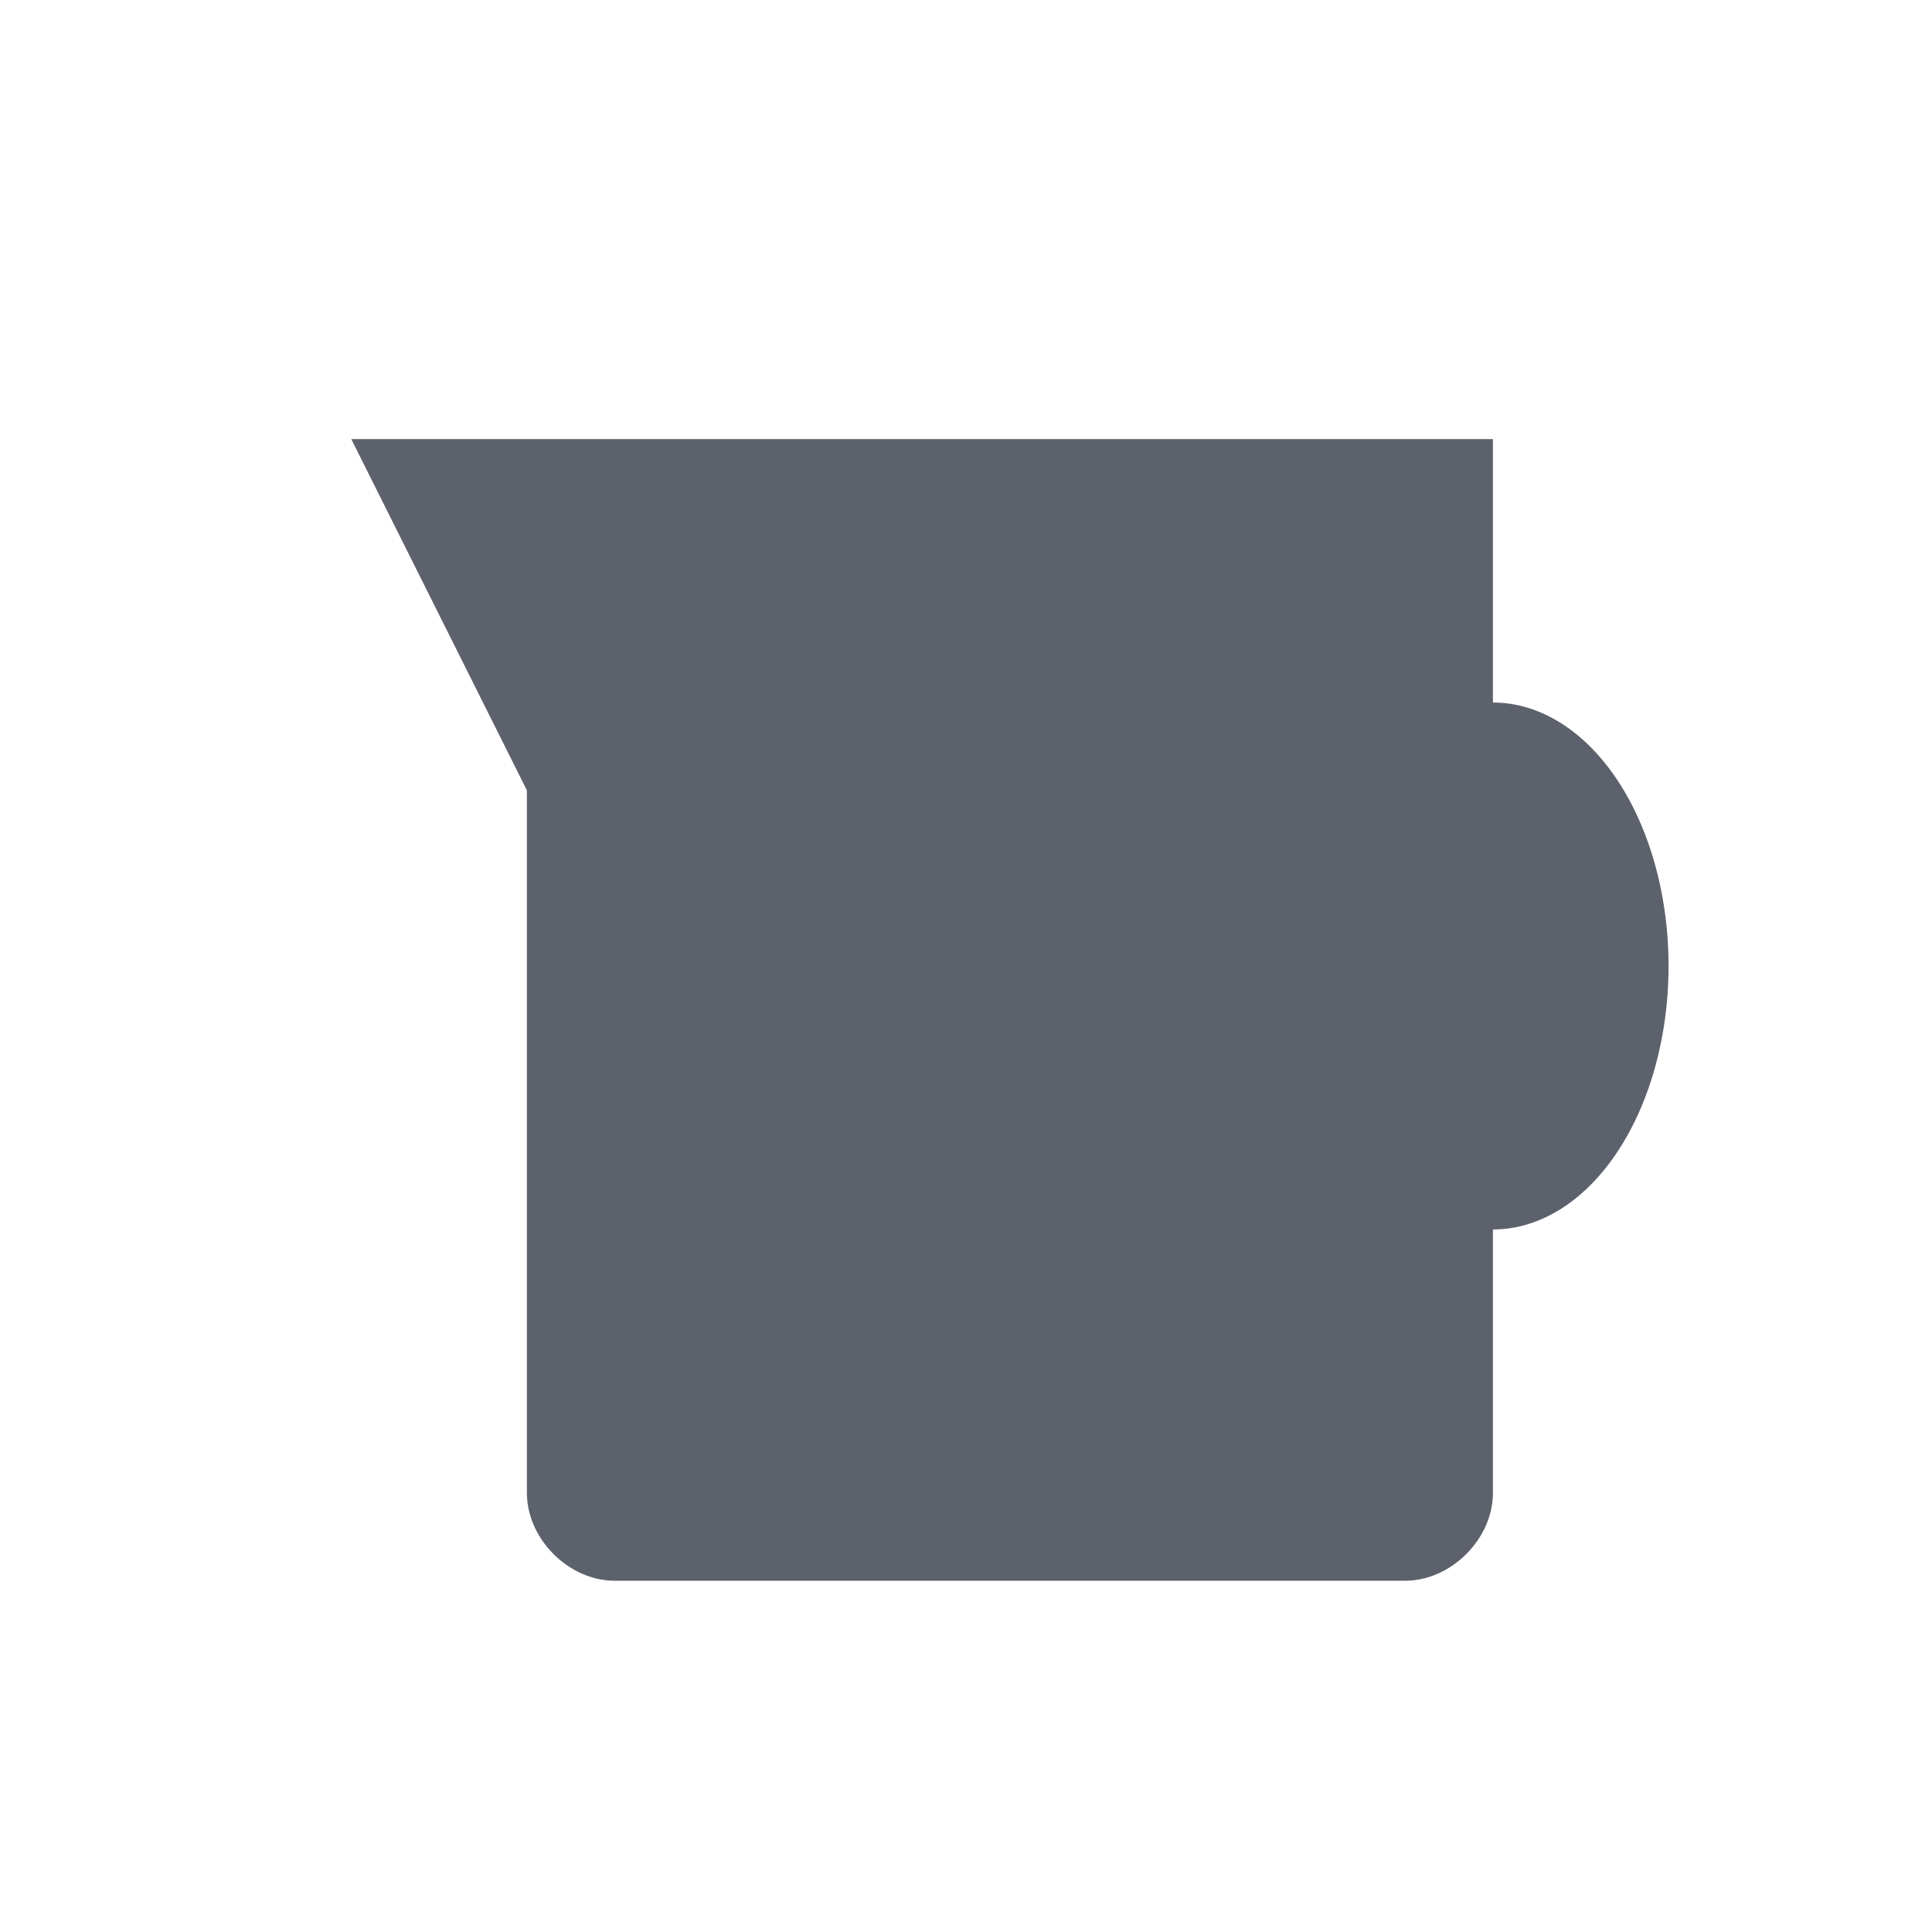 <svg height="22" viewBox="0 0 22 22" width="22" xmlns="http://www.w3.org/2000/svg"><path d="m1 2 2 4v8c 0.0.524.476 1 1 1h9c .524-0.0 1-.476 1-1v-3a2 3 0 0 0 2-3 2 3 0 0 0 -2-3v-3z" fill="#5c616c" transform="translate(3 3)"/></svg>